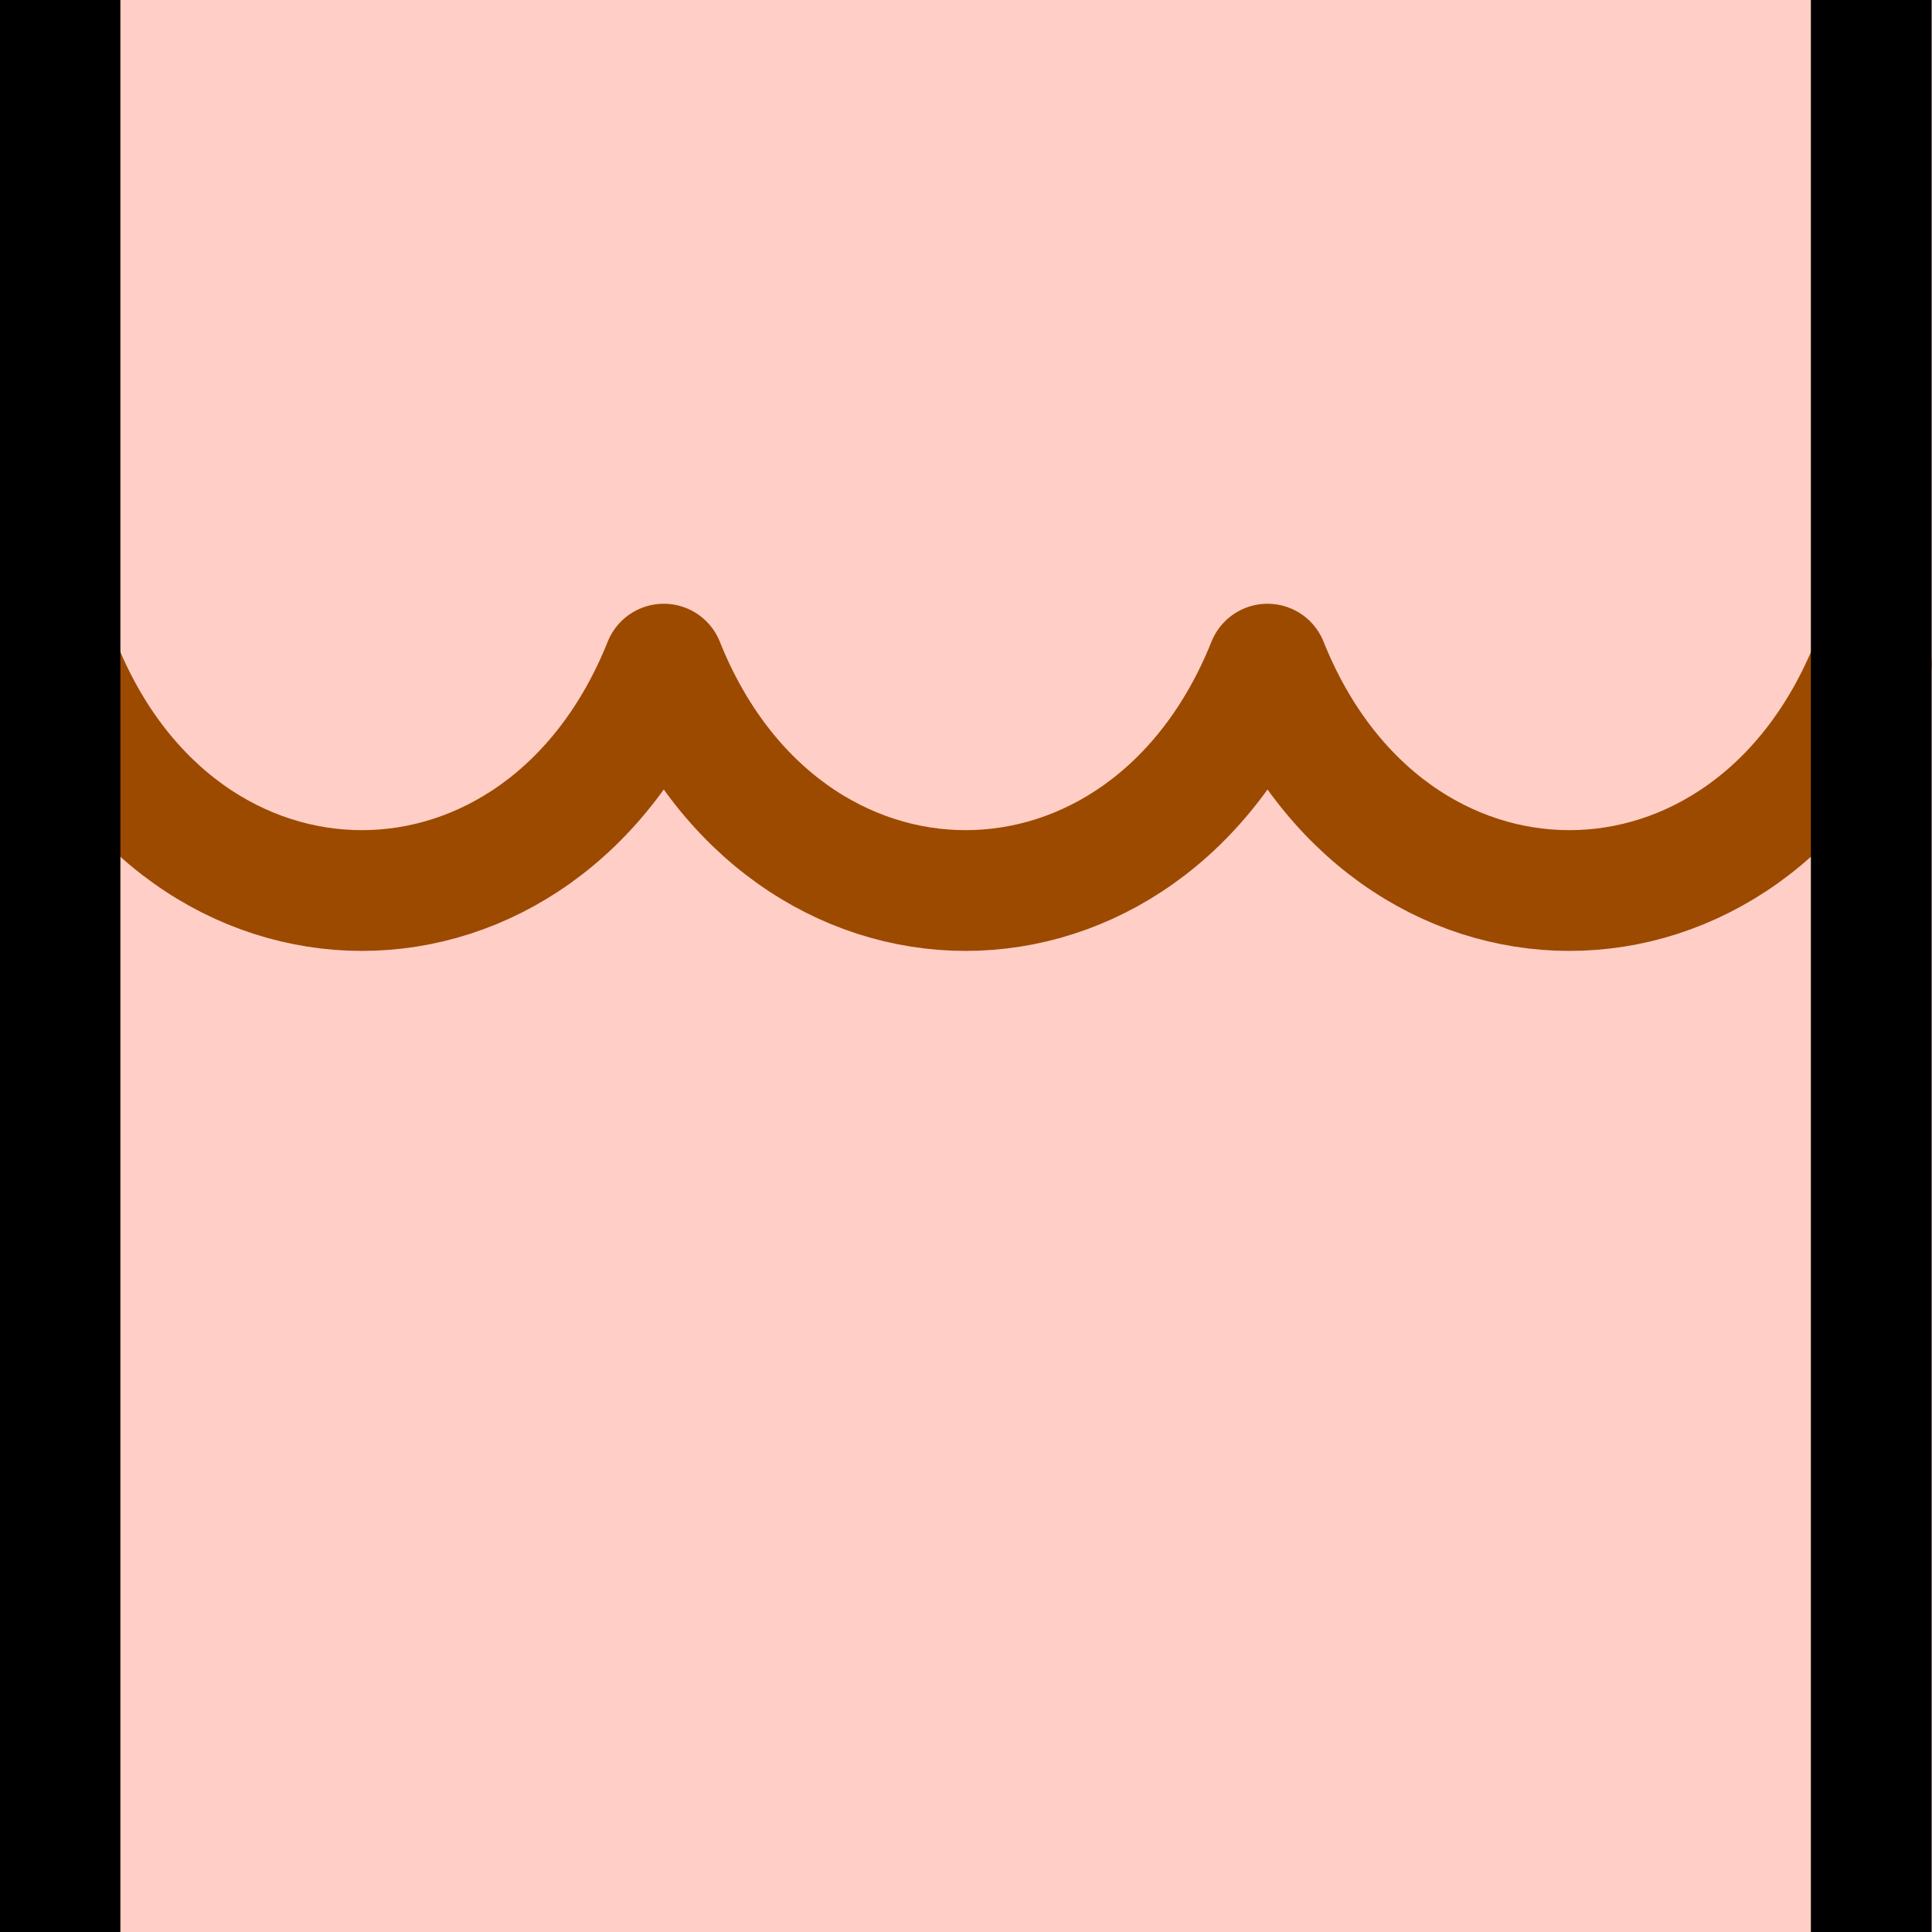 <?xml version="1.0" encoding="UTF-8" standalone="no"?>
<!-- Created with Inkscape (http://www.inkscape.org/) -->

<svg
   xmlns:dc="http://purl.org/dc/elements/1.1/"
   xmlns:cc="http://creativecommons.org/ns#"
   xmlns:rdf="http://www.w3.org/1999/02/22-rdf-syntax-ns#"
   xmlns:svg="http://www.w3.org/2000/svg"
   xmlns="http://www.w3.org/2000/svg"
   xmlns:sodipodi="http://sodipodi.sourceforge.net/DTD/sodipodi-0.dtd"
   xmlns:inkscape="http://www.inkscape.org/namespaces/inkscape"
   id="svg4187"
   version="1.1"
   inkscape:version="0.91 r13725"
   width="16"
   height="16"
   viewBox="0 0 16 16"
   sodipodi:docname="mushroomstemtop.svg">
  <defs
     id="defs4191">
    <clipPath
       clipPathUnits="userSpaceOnUse"
       id="clipPath4280">
      <rect
         style="opacity:0.69;fill:none;fill-opacity:1;fill-rule:nonzero;stroke:#ffffff;stroke-width:2;stroke-linecap:round;stroke-linejoin:round;stroke-miterlimit:4;stroke-dasharray:none;stroke-opacity:1"
         id="rect4282"
         width="32"
         height="32"
         x="0"
         y="0" />
    </clipPath>
    <clipPath
       clipPathUnits="userSpaceOnUse"
       id="clipPath4284">
      <rect
         style="opacity:0.69;fill:none;fill-opacity:1;fill-rule:nonzero;stroke:#ffffff;stroke-width:2;stroke-linecap:round;stroke-linejoin:round;stroke-miterlimit:4;stroke-dasharray:none;stroke-opacity:1"
         id="rect4286"
         width="32"
         height="32"
         x="0"
         y="0" />
    </clipPath>
    <clipPath
       clipPathUnits="userSpaceOnUse"
       id="clipPath4288">
      <rect
         style="opacity:0.69;fill:none;fill-opacity:1;fill-rule:nonzero;stroke:#ffffff;stroke-width:2;stroke-linecap:round;stroke-linejoin:round;stroke-miterlimit:4;stroke-dasharray:none;stroke-opacity:1"
         id="rect4290"
         width="32"
         height="32"
         x="0"
         y="0" />
    </clipPath>
  </defs>
  <sodipodi:namedview
     pagecolor="#ffb49a"
     bordercolor="#666666"
     borderopacity="1"
     objecttolerance="10"
     gridtolerance="10"
     guidetolerance="10"
     inkscape:pageopacity="0"
     inkscape:pageshadow="2"
     inkscape:window-width="1871"
     inkscape:window-height="1061"
     id="namedview4189"
     showgrid="true"
     inkscape:zoom="16"
     inkscape:cx="-1.1157491"
     inkscape:cy="18.470496"
     inkscape:window-x="49"
     inkscape:window-y="0"
     inkscape:window-maximized="1"
     inkscape:current-layer="svg4187"
     inkscape:snap-bbox="true"
     inkscape:bbox-nodes="true">
    <inkscape:grid
       type="xygrid"
       id="grid4262" />
  </sodipodi:namedview>
  <g
     id="g5055"
     transform="matrix(0.5,0,0,0.5,-0.003,0)">
    <rect
       y="0"
       x="0"
       height="32"
       width="32"
       id="rect5049"
       style="opacity:1;fill:#ffcec6;fill-opacity:1;fill-rule:nonzero;stroke:none;stroke-width:2;stroke-linecap:round;stroke-linejoin:round;stroke-miterlimit:4;stroke-dasharray:none;stroke-opacity:1" />
    <path
       inkscape:connector-curvature="0"
       id="path5043"
       d="m 31,11 c -2,5 -8,5 -10,0 -2,5 -8,5 -10,0 -2,5 -8,5 -10,0"
       style="fill:none;fill-rule:evenodd;stroke:#9c4a00;stroke-width:2;stroke-linecap:round;stroke-linejoin:round;stroke-miterlimit:4;stroke-dasharray:none;stroke-opacity:1" />
    <rect
       y="0"
       x="0"
       height="32"
       width="2"
       id="rect5051"
       style="opacity:1;fill:#000000;fill-opacity:1;fill-rule:nonzero;stroke:none;stroke-width:2;stroke-linecap:round;stroke-linejoin:round;stroke-miterlimit:4;stroke-dasharray:none;stroke-opacity:1" />
    <rect
       y="0"
       x="30"
       height="32"
       width="2"
       id="rect5053"
       style="opacity:1;fill:#000000;fill-opacity:1;fill-rule:nonzero;stroke:none;stroke-width:2;stroke-linecap:round;stroke-linejoin:round;stroke-miterlimit:4;stroke-dasharray:none;stroke-opacity:1" />
  </g>
</svg>
